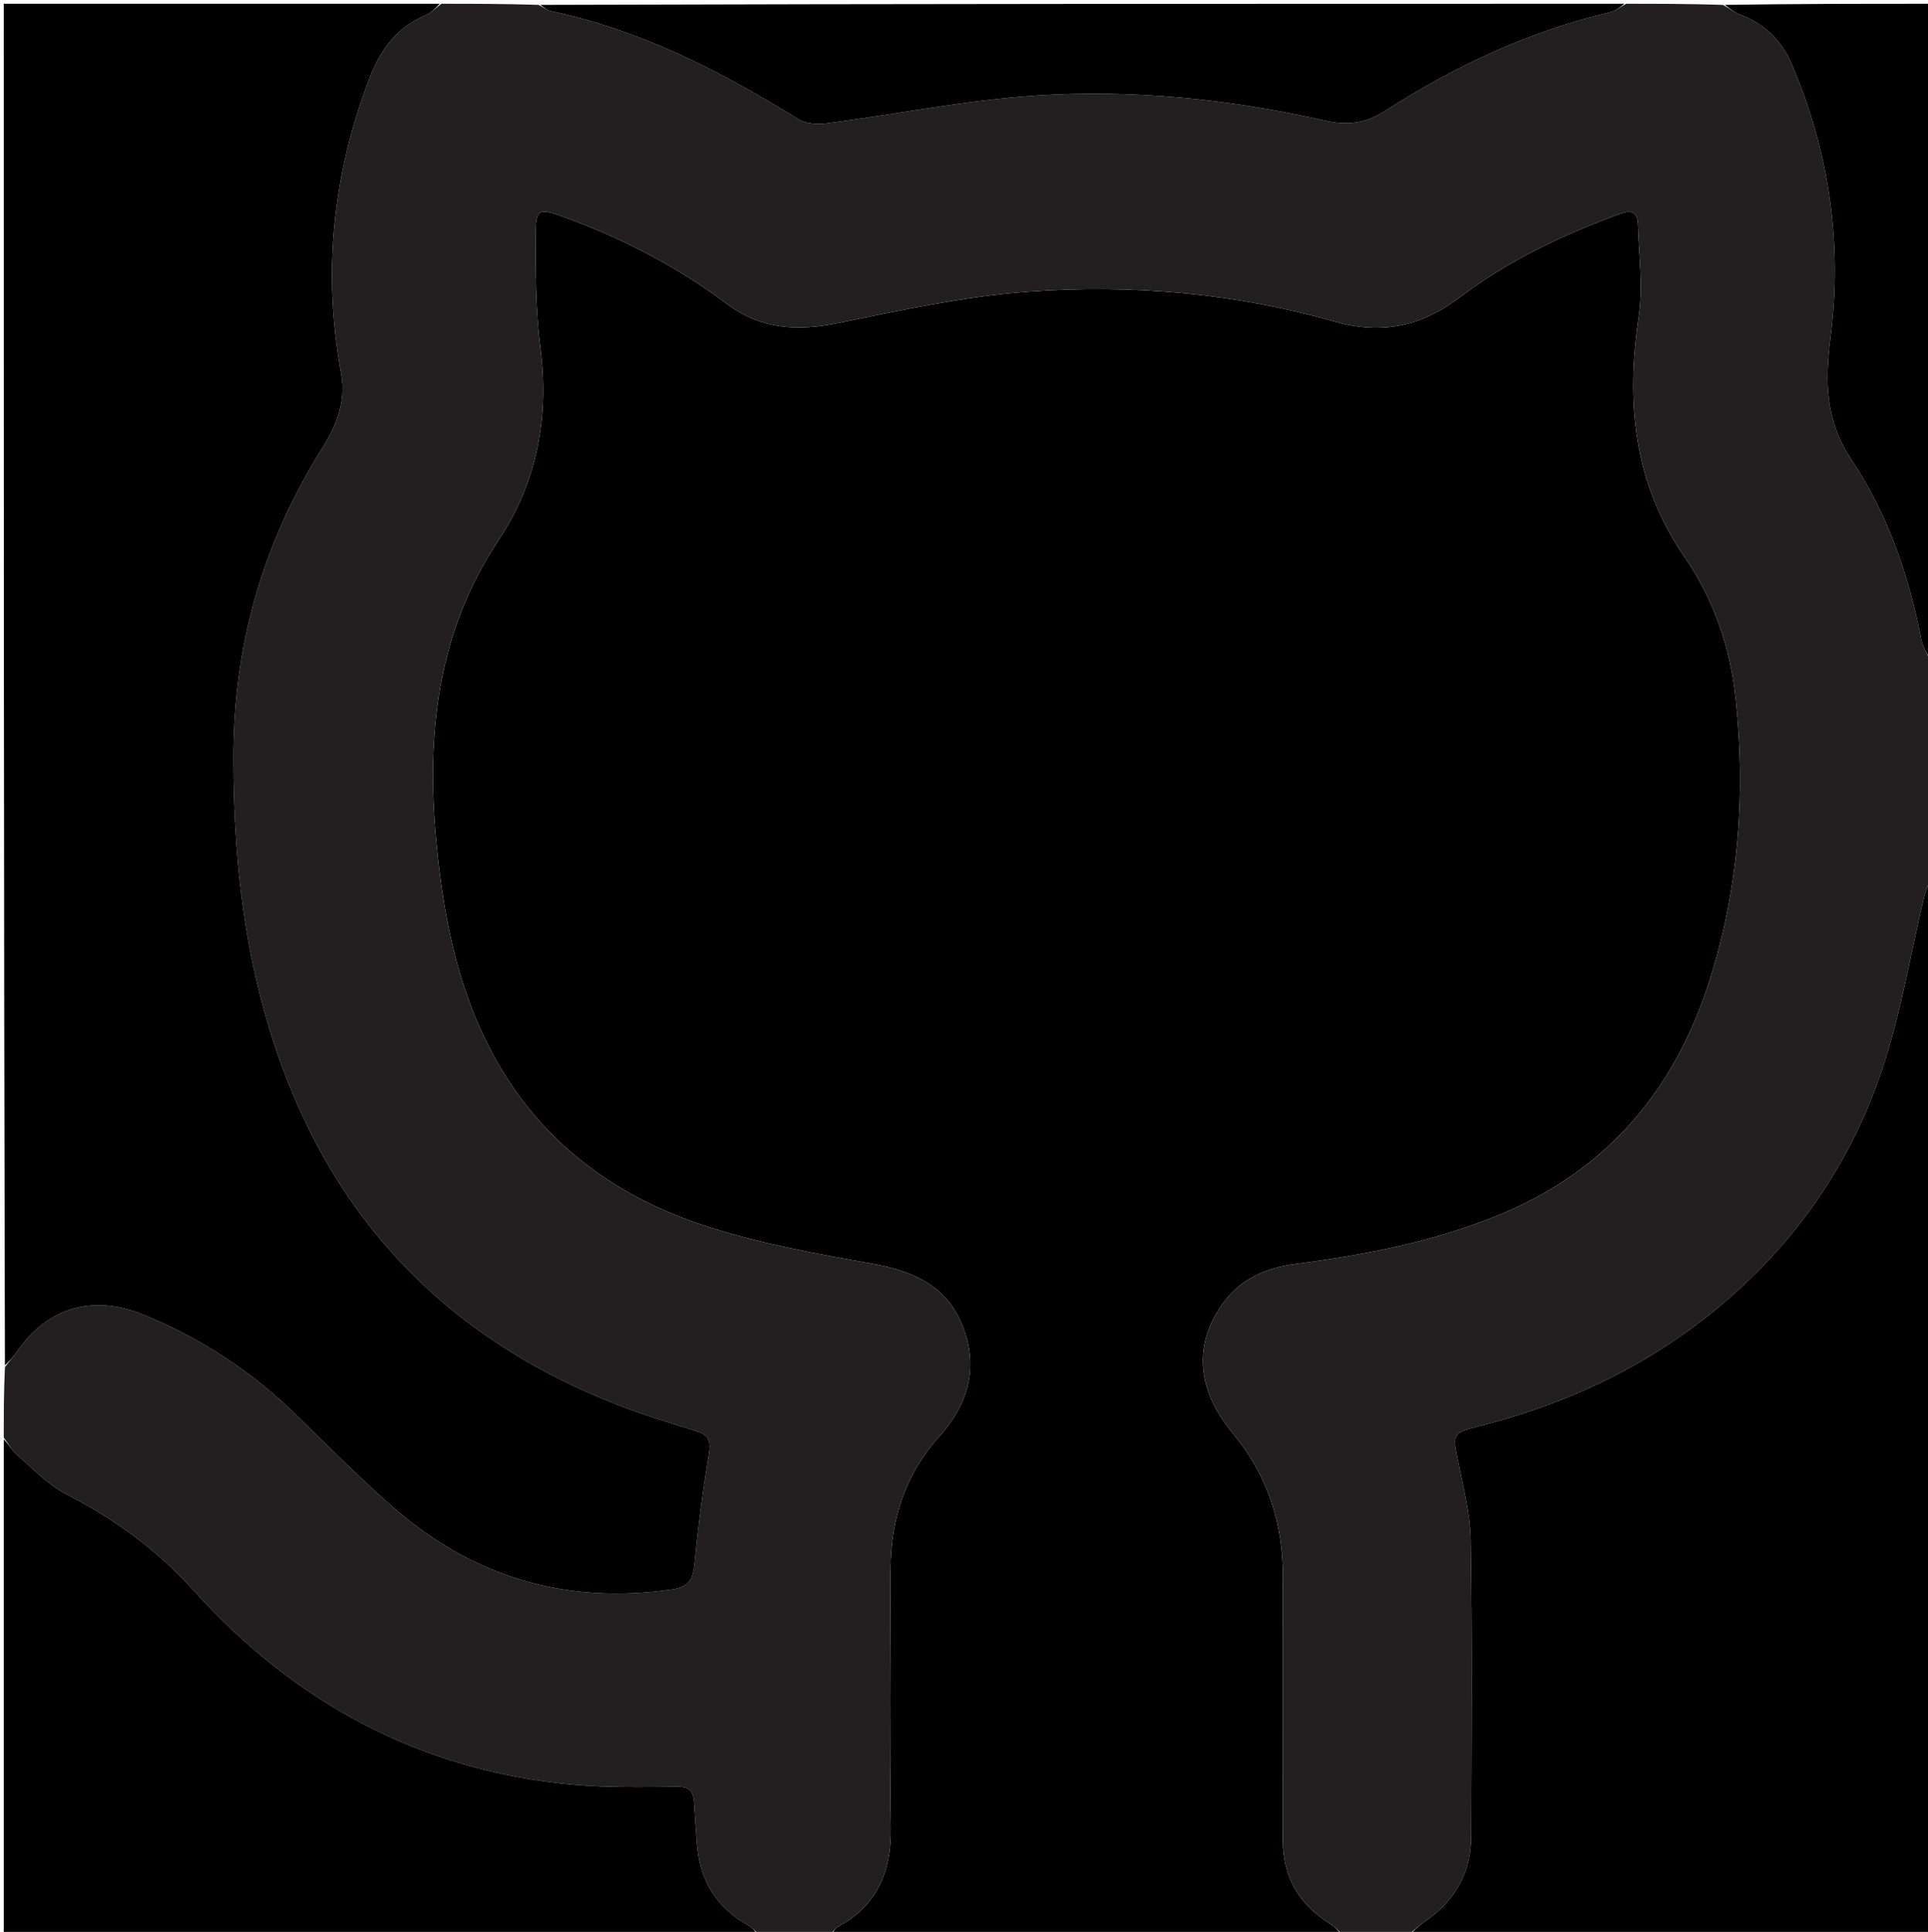 <svg version="1.1" id="Layer_1" xmlns="http://www.w3.org/2000/svg" xmlns:xlink="http://www.w3.org/1999/xlink" x="0px" y="0px"
	 width="100%" viewBox="0 0 511 512" enable-background="new 0 0 511 512" xml:space="preserve">
<path fill="#000000" opacity="1" stroke="none" 
	d="
M356,513 
	C310.979,513 265.958,513 220.601,512.691 
	C220.847,511.8 221.333,511.038 222.027,510.661 
	C232.407,505.024 236.253,496.158 236.094,484.591 
	C235.778,461.599 235.917,438.599 236.04,415.604 
	C236.11,402.495 240.049,390.584 248.89,380.764 
	C256.787,371.993 259.422,362.208 255.069,351.269 
	C250.884,340.753 242,336.813 231.237,334.916 
	C216.524,332.322 201.68,329.608 187.497,325.06 
	C157.485,315.437 135.803,296.158 124.627,266.091 
	C119.484,252.255 117.038,237.885 115.653,223.214 
	C112.973,194.814 115.799,167.755 132.091,143.219 
	C142.351,127.767 145.586,110.678 143.225,92.176 
	C141.911,81.873 141.94,71.354 142.003,60.936 
	C142.036,55.609 143.262,55.309 148.212,57.069 
	C164.17,62.741 179.124,70.407 192.665,80.538 
	C201.772,87.352 211.297,87.815 221.993,85.651 
	C238.601,82.29 255.303,78.582 272.137,77.336 
	C299.653,75.299 327.088,77.63 353.785,85.247 
	C366.164,88.779 376.693,86.55 387.003,78.729 
	C399.791,69.029 414.305,62.188 429.399,56.659 
	C432.342,55.582 434.024,56.164 434.11,59.389 
	C434.328,67.518 435.517,75.815 434.335,83.749 
	C430.926,106.645 432.896,127.962 446.535,147.715 
	C454.137,158.726 458.562,171.507 460.003,184.981 
	C462.726,210.439 460.834,235.586 453.044,260.019 
	C443.872,288.79 426.098,310.048 397.651,321.828 
	C380.223,329.045 361.984,332.542 343.459,334.957 
	C335.666,335.973 328.961,338.793 324.257,345.237 
	C316.287,356.157 316.951,368.056 326.82,379.971 
	C336.116,391.193 340.076,403.933 340.023,418.275 
	C339.938,441.437 339.996,464.601 340.013,487.763 
	C340.02,497.395 344.242,504.652 352.388,509.747 
	C353.741,510.593 354.803,511.904 356,513 
z"/>
<path fill="#231F20" opacity="1" stroke="none" 
	d="
M356.468,513 
	C354.803,511.904 353.741,510.593 352.388,509.747 
	C344.242,504.652 340.02,497.395 340.013,487.763 
	C339.996,464.601 339.938,441.437 340.023,418.275 
	C340.076,403.933 336.116,391.193 326.82,379.971 
	C316.951,368.056 316.287,356.157 324.257,345.237 
	C328.961,338.793 335.666,335.973 343.459,334.957 
	C361.984,332.542 380.223,329.045 397.651,321.828 
	C426.098,310.048 443.872,288.79 453.044,260.019 
	C460.834,235.586 462.726,210.439 460.003,184.981 
	C458.562,171.507 454.137,158.726 446.535,147.715 
	C432.896,127.962 430.926,106.645 434.335,83.749 
	C435.517,75.815 434.328,67.518 434.11,59.389 
	C434.024,56.164 432.342,55.582 429.399,56.659 
	C414.305,62.188 399.791,69.029 387.003,78.729 
	C376.693,86.55 366.164,88.779 353.785,85.247 
	C327.088,77.63 299.653,75.299 272.137,77.336 
	C255.303,78.582 238.601,82.29 221.993,85.651 
	C211.297,87.815 201.772,87.352 192.665,80.538 
	C179.124,70.407 164.17,62.741 148.212,57.069 
	C143.262,55.309 142.036,55.609 142.003,60.936 
	C141.94,71.354 141.911,81.873 143.225,92.176 
	C145.586,110.678 142.351,127.767 132.091,143.219 
	C115.799,167.755 112.973,194.814 115.653,223.214 
	C117.038,237.885 119.484,252.255 124.627,266.091 
	C135.803,296.158 157.485,315.437 187.497,325.06 
	C201.68,329.608 216.524,332.322 231.237,334.916 
	C242,336.813 250.884,340.753 255.069,351.269 
	C259.422,362.208 256.787,371.993 248.89,380.764 
	C240.049,390.584 236.11,402.495 236.04,415.604 
	C235.917,438.599 235.778,461.599 236.094,484.591 
	C236.253,496.158 232.407,505.024 222.027,510.661 
	C221.333,511.038 220.847,511.8 220.132,512.691 
	C213.979,513 207.958,513 201.336,512.691 
	C200.013,511.709 199.392,510.849 198.553,510.389 
	C190.138,505.778 185.583,498.684 184.768,489.166 
	C184.442,485.358 184.193,481.543 183.956,477.729 
	C183.79,475.064 183.028,473.521 179.761,473.539 
	C170.458,473.593 161.101,473.824 151.856,472.981 
	C111.457,469.296 78.149,451.271 51.229,421.395 
	C41.562,410.666 30.352,402.586 17.629,396.035 
	C12.775,393.537 8.794,389.283 4.578,385.64 
	C3.13,384.389 2.178,382.563 1,381 
	C1,374.979 1,368.958 1.308,362.338 
	C2.562,360.599 3.608,359.527 4.437,358.307 
	C12.367,346.636 24.437,342.959 37.66,348.291 
	C53.303,354.6 67.096,363.699 79.109,375.568 
	C87.042,383.407 94.97,391.276 103.294,398.688 
	C124.709,417.758 149.647,425.373 178.175,421.217 
	C182.695,420.558 183.709,418.475 184.095,414.361 
	C185.007,404.628 186.306,394.916 187.891,385.269 
	C188.432,381.978 187.938,380.339 184.683,379.331 
	C177.688,377.165 170.66,375.035 163.843,372.383 
	C123.2,356.567 93.61,329.192 77.026,288.487 
	C65.536,260.283 61.842,230.772 61.881,200.483 
	C61.92,170.982 69.652,143.976 85.238,119.042 
	C89.055,112.936 91.834,106.667 90.385,98.82 
	C85.464,72.163 88.208,46.13 97.899,20.795 
	C100.759,13.32 105.017,7.326 112.653,4.112 
	C114.255,3.438 115.559,2.056 117,1 
	C125.354,1 133.708,1 142.729,1.296 
	C144.257,2.056 145.068,2.759 145.985,2.951 
	C169.827,7.936 191.033,18.884 211.537,31.546 
	C213.527,32.775 216.582,32.998 219.012,32.683 
	C237.465,30.291 255.814,26.578 274.333,25.343 
	C300.149,23.621 325.882,26.258 351.165,31.957 
	C357.133,33.302 361.964,32.695 367.131,29.373 
	C385.592,17.508 405.271,8.284 426.758,3.227 
	C428.264,2.873 429.59,1.76 431,1 
	C439.354,1 447.708,1 456.694,1.3 
	C458.585,2.362 459.763,3.346 461.118,3.85 
	C467.569,6.25 472.173,10.666 474.842,16.875 
	C484.844,40.142 488.368,64.515 485.16,89.529 
	C483.668,101.165 483.826,111.473 490.692,121.775 
	C500.263,136.135 505.926,152.341 509.202,169.342 
	C509.648,171.655 511.044,173.785 512,176 
	C512,194.688 512,213.375 511.704,232.749 
	C510.932,234.812 510.334,236.16 510.001,237.57 
	C506.569,252.114 504.079,266.953 499.587,281.16 
	C490.942,308.499 474.932,331.169 452.362,348.956 
	C434.316,363.178 413.84,372.522 391.595,378.091 
	C385.074,379.724 385.029,380.138 386.327,386.616 
	C387.761,393.776 389.697,401.004 389.813,408.228 
	C390.232,434.361 390.026,460.505 389.955,486.645 
	C389.93,496.151 385.798,503.583 377.977,509.005 
	C376.233,510.215 374.655,511.662 373,513 
	C367.645,513 362.29,513 356.468,513 
z"/>
<path fill="#000000" opacity="1" stroke="none" 
	d="
M116.531,1 
	C115.559,2.056 114.255,3.438 112.653,4.112 
	C105.017,7.326 100.759,13.32 97.899,20.795 
	C88.208,46.13 85.464,72.163 90.385,98.82 
	C91.834,106.667 89.055,112.936 85.238,119.042 
	C69.652,143.976 61.92,170.982 61.881,200.483 
	C61.842,230.772 65.536,260.283 77.026,288.487 
	C93.61,329.192 123.2,356.567 163.843,372.383 
	C170.66,375.035 177.688,377.165 184.683,379.331 
	C187.938,380.339 188.432,381.978 187.891,385.269 
	C186.306,394.916 185.007,404.628 184.095,414.361 
	C183.709,418.475 182.695,420.558 178.175,421.217 
	C149.647,425.373 124.709,417.758 103.294,398.688 
	C94.97,391.276 87.042,383.407 79.109,375.568 
	C67.096,363.699 53.303,354.6 37.66,348.291 
	C24.437,342.959 12.367,346.636 4.437,358.307 
	C3.608,359.527 2.562,360.599 1.308,361.87 
	C1,241.777 1,121.554 1,1 
	C39.354,1 77.708,1 116.531,1 
z"/>
<path fill="#000000" opacity="1" stroke="none" 
	d="
M373.469,513 
	C374.655,511.662 376.233,510.215 377.977,509.005 
	C385.798,503.583 389.93,496.151 389.955,486.645 
	C390.026,460.505 390.232,434.361 389.813,408.228 
	C389.697,401.004 387.761,393.776 386.327,386.616 
	C385.029,380.138 385.074,379.724 391.595,378.091 
	C413.84,372.522 434.316,363.178 452.362,348.956 
	C474.932,331.169 490.942,308.499 499.587,281.16 
	C504.079,266.953 506.569,252.114 510.001,237.57 
	C510.334,236.16 510.932,234.812 511.704,233.218 
	C512,326.236 512,419.472 512,513 
	C465.98,513 419.958,513 373.469,513 
z"/>
<path fill="#000000" opacity="1" stroke="none" 
	d="
M1,381.469 
	C2.178,382.563 3.13,384.389 4.578,385.64 
	C8.794,389.283 12.775,393.537 17.629,396.035 
	C30.352,402.586 41.562,410.666 51.229,421.395 
	C78.149,451.271 111.457,469.296 151.856,472.981 
	C161.101,473.824 170.458,473.593 179.761,473.539 
	C183.028,473.521 183.79,475.064 183.956,477.729 
	C184.193,481.543 184.442,485.358 184.768,489.166 
	C185.583,498.684 190.138,505.778 198.553,510.389 
	C199.392,510.849 200.013,511.709 200.868,512.691 
	C134.421,513 67.843,513 1,513 
	C1,469.313 1,425.625 1,381.469 
z"/>
<path fill="#000000" opacity="1" stroke="none" 
	d="
M430.531,1 
	C429.59,1.76 428.264,2.873 426.758,3.227 
	C405.271,8.284 385.592,17.508 367.131,29.373 
	C361.964,32.695 357.133,33.302 351.165,31.957 
	C325.882,26.258 300.149,23.621 274.333,25.343 
	C255.814,26.578 237.465,30.291 219.012,32.683 
	C216.582,32.998 213.527,32.775 211.537,31.546 
	C191.033,18.884 169.827,7.936 145.985,2.951 
	C145.068,2.759 144.257,2.056 143.198,1.296 
	C238.688,1 334.375,1 430.531,1 
z"/>
<path fill="#000000" opacity="1" stroke="none" 
	d="
M512,175.531 
	C511.044,173.785 509.648,171.655 509.202,169.342 
	C505.926,152.341 500.263,136.135 490.692,121.775 
	C483.826,111.473 483.668,101.165 485.16,89.529 
	C488.368,64.515 484.844,40.142 474.842,16.875 
	C472.173,10.666 467.569,6.25 461.118,3.85 
	C459.763,3.346 458.585,2.362 457.163,1.3 
	C475.298,1 493.597,1 512,1 
	C512,59.021 512,117.042 512,175.531 
z"/>
</svg>